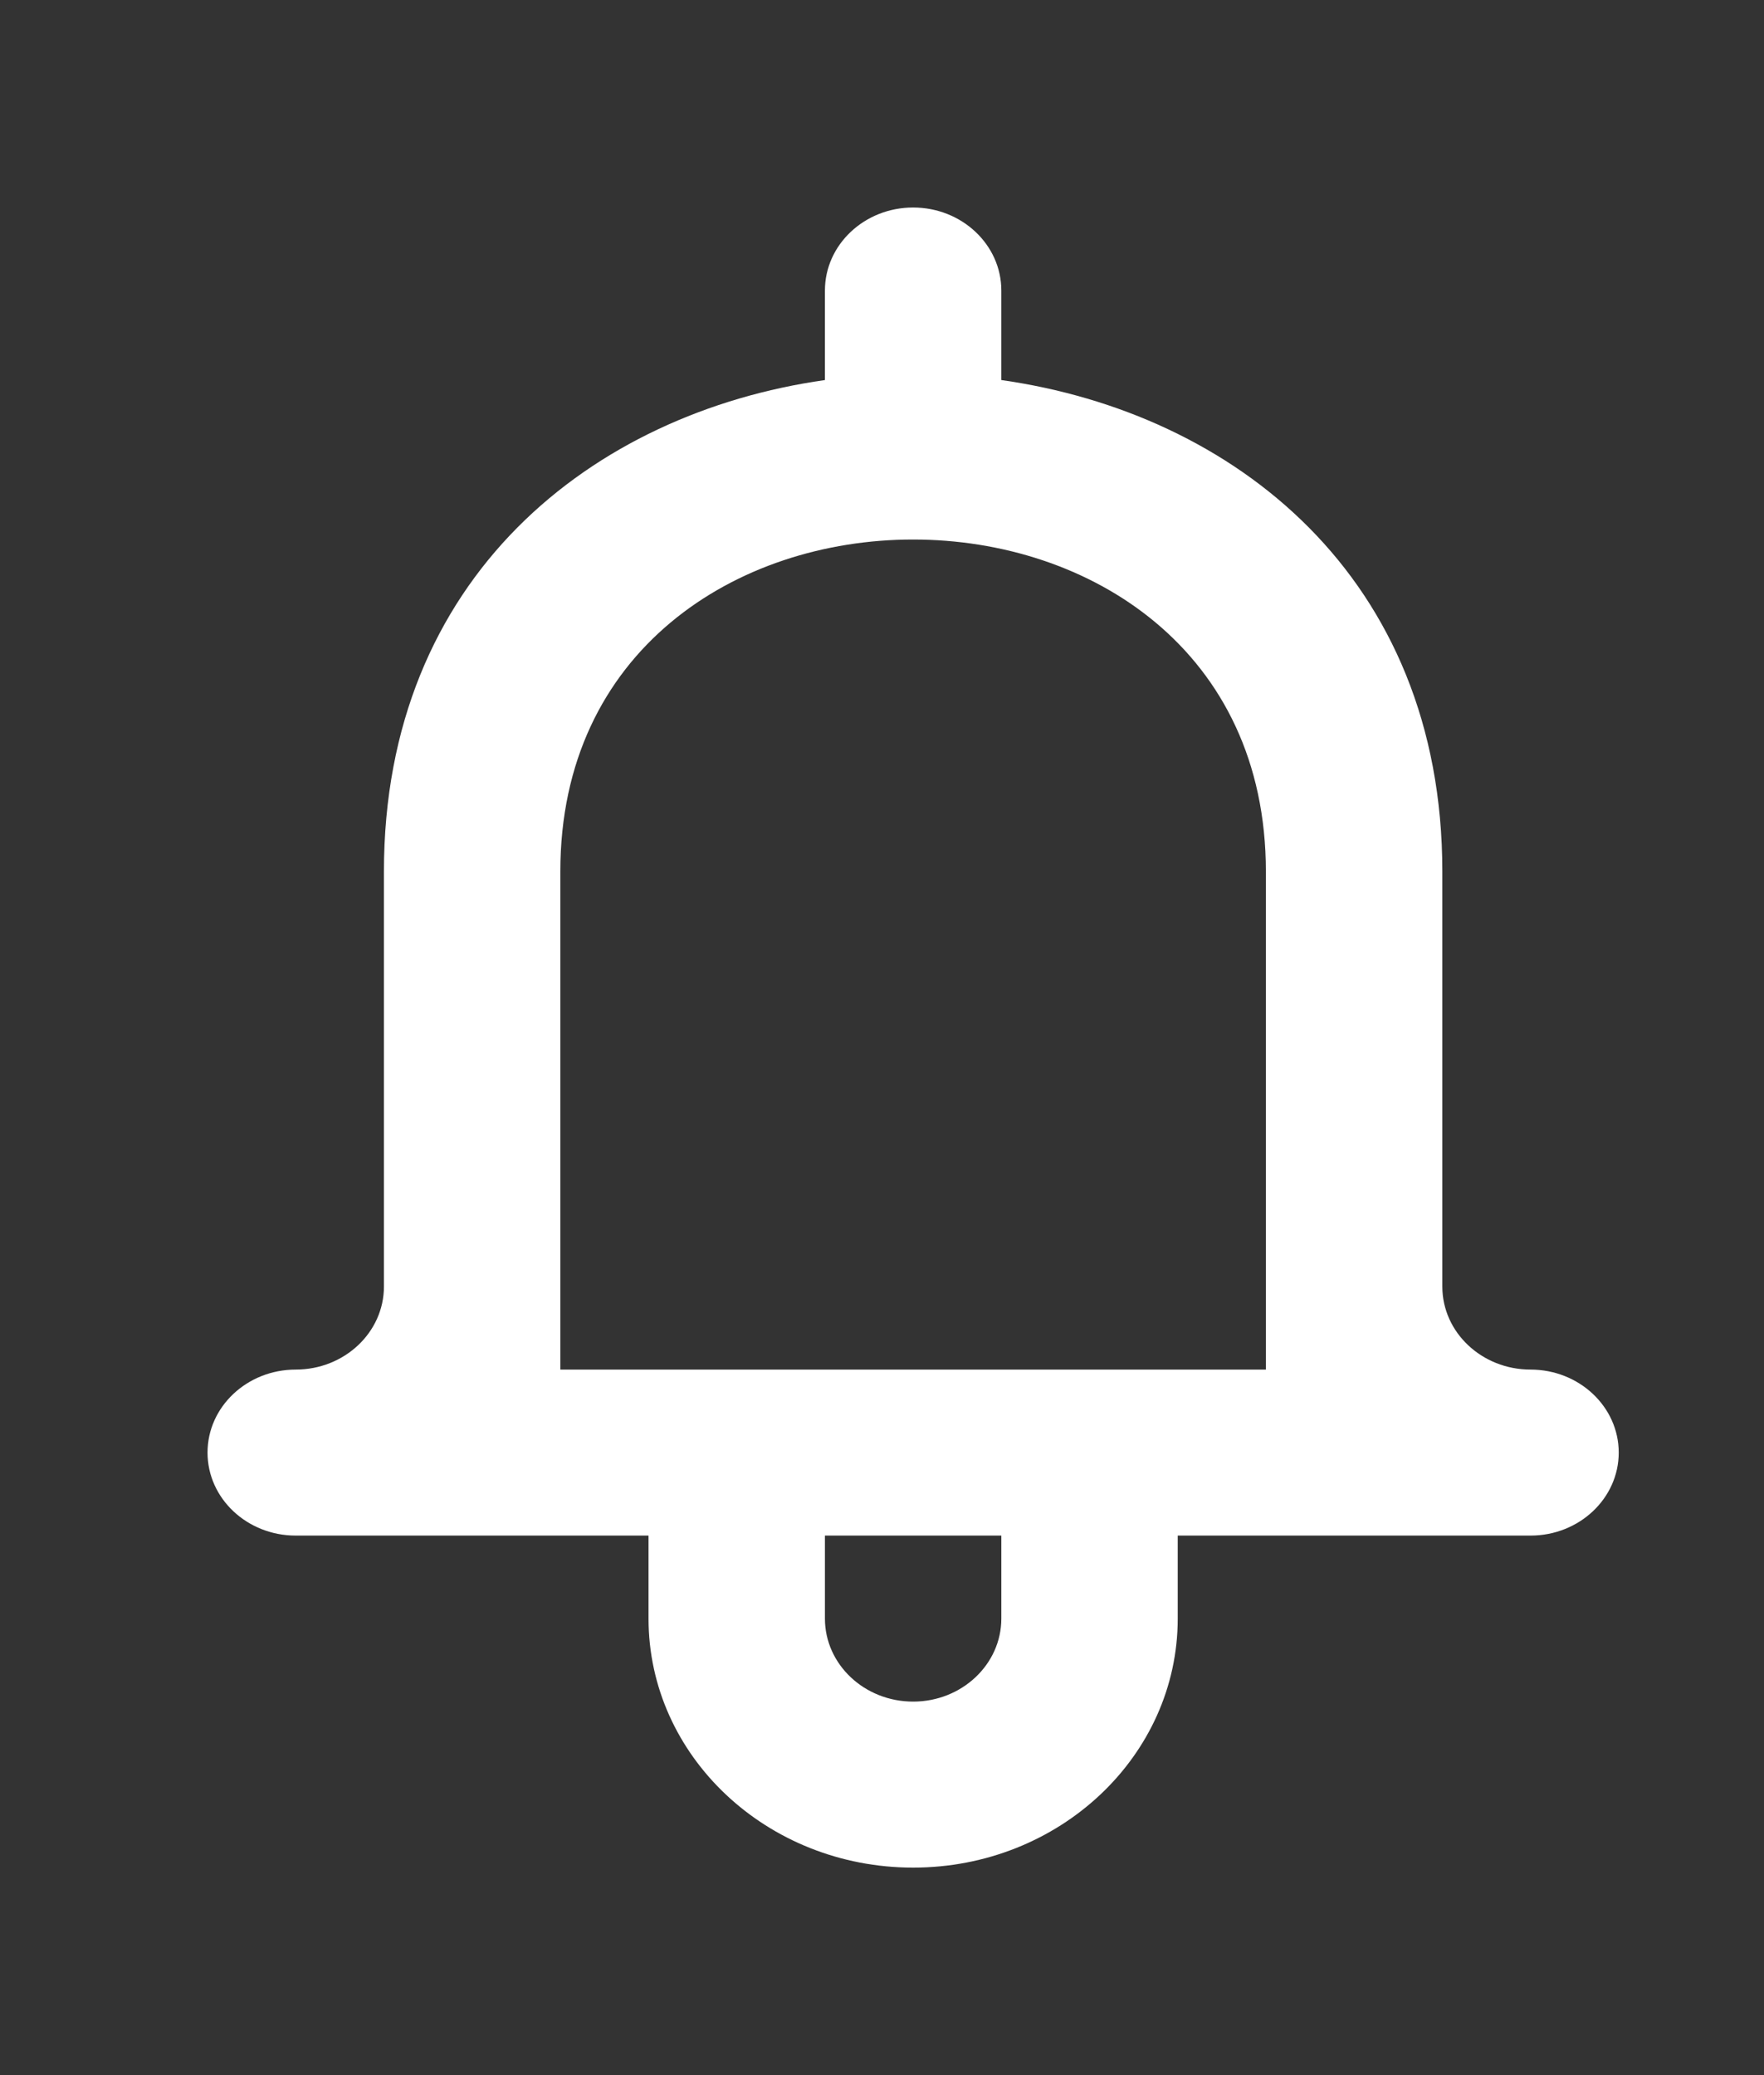 <!-- Generated by IcoMoon.io -->
<svg version="1.1" xmlns="http://www.w3.org/2000/svg" width="34" height="40" viewBox="0 0 34 40">
<rect x="0" y="0" width="34" height="40" fill="#333333" stroke="none"/>
<title>mp-notification_bell-3</title>
<path fill="#fff" d="M24.4 26.4h-13.6v-9.6c0-4.266 3.4-6.4 6.798-6.4h0.003c3.398 0 6.798 2.134 6.798 6.4v9.6zM19.3 31.2c0 0.883-0.762 1.6-1.7 1.6s-1.7-0.717-1.7-1.6v-1.6h3.4v1.6zM29.5 26.4c-0.938 0-1.7-0.717-1.7-1.6v-8c0-5.685-4.026-8.84-8.5-9.474v-1.726c0-0.883-0.762-1.6-1.7-1.6s-1.7 0.717-1.7 1.6v1.726c-4.474 0.634-8.5 3.789-8.5 9.474v8c0 0.883-0.762 1.6-1.7 1.6s-1.7 0.717-1.7 1.6c0 0.883 0.762 1.6 1.7 1.6h6.8v1.6c0 2.651 2.283 4.8 5.1 4.8s5.1-2.149 5.1-4.8v-1.6h6.8c0.938 0 1.7-0.717 1.7-1.6s-0.762-1.6-1.7-1.6v0z"></path>
</svg>
